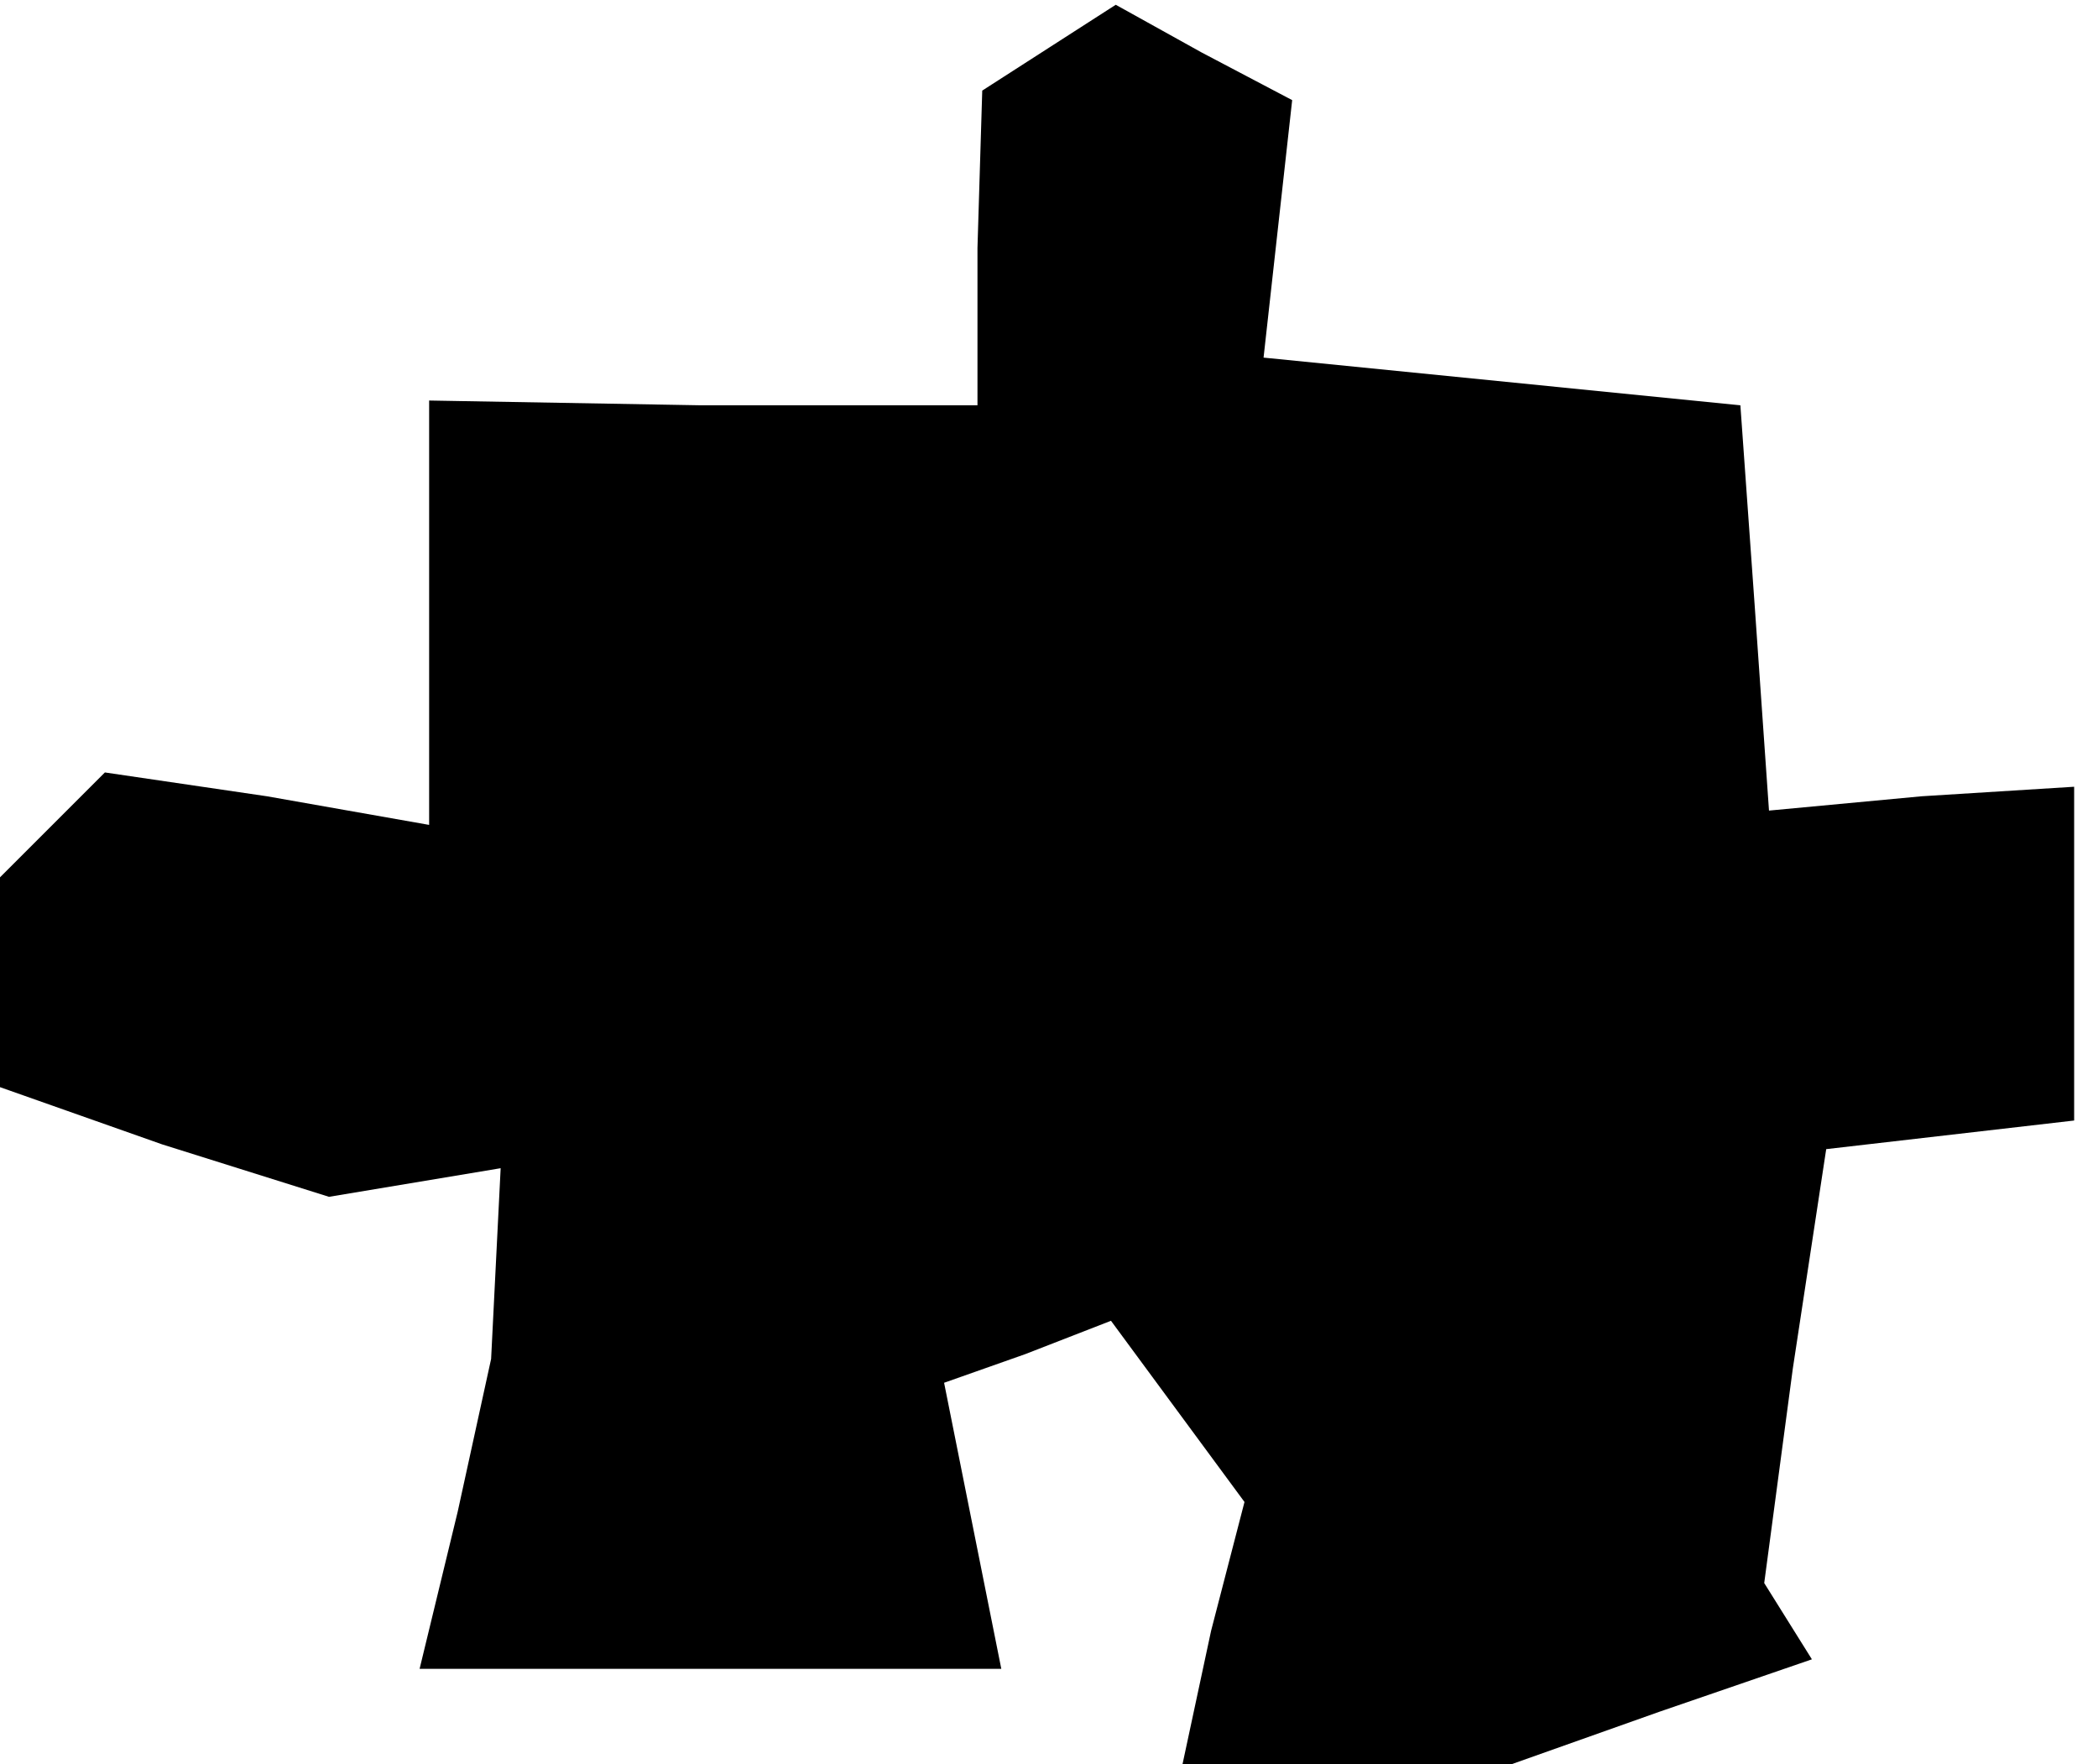 <?xml version="1.0" standalone="no"?>
<!DOCTYPE svg PUBLIC "-//W3C//DTD SVG 20010904//EN"
 "http://www.w3.org/TR/2001/REC-SVG-20010904/DTD/svg10.dtd">
<svg version="1.0" xmlns="http://www.w3.org/2000/svg"
 width="44pt" height="37pt" viewBox="0 0 44 37"
 preserveAspectRatio="xMidYMid meet">
<g transform="translate(0,37) scale(0.1,-0.1)"
fill="#000000" stroke="none">
<path d="M220 360 l-14 -9 -1 -33 0 -33 -58 0 -57 1 0 -45 0 -44 -34 6 -34 5
-11 -11 -11 -11 0 -22 0 -22 34 -12 35 -11 18 3 18 3 -1 -20 -1 -20 -7 -32 -8
-33 61 0 61 0 -6 30 -6 30 17 6 18 7 14 -19 14 -19 -7 -27 -6 -28 35 0 34 0
31 11 32 11 -5 8 -5 8 6 45 7 46 26 3 26 3 0 35 0 35 -32 -2 -32 -3 -3 43 -3
42 -50 5 -50 5 3 27 3 27 -19 10 -18 10 -14 -9z"/>
</g>
</svg>
